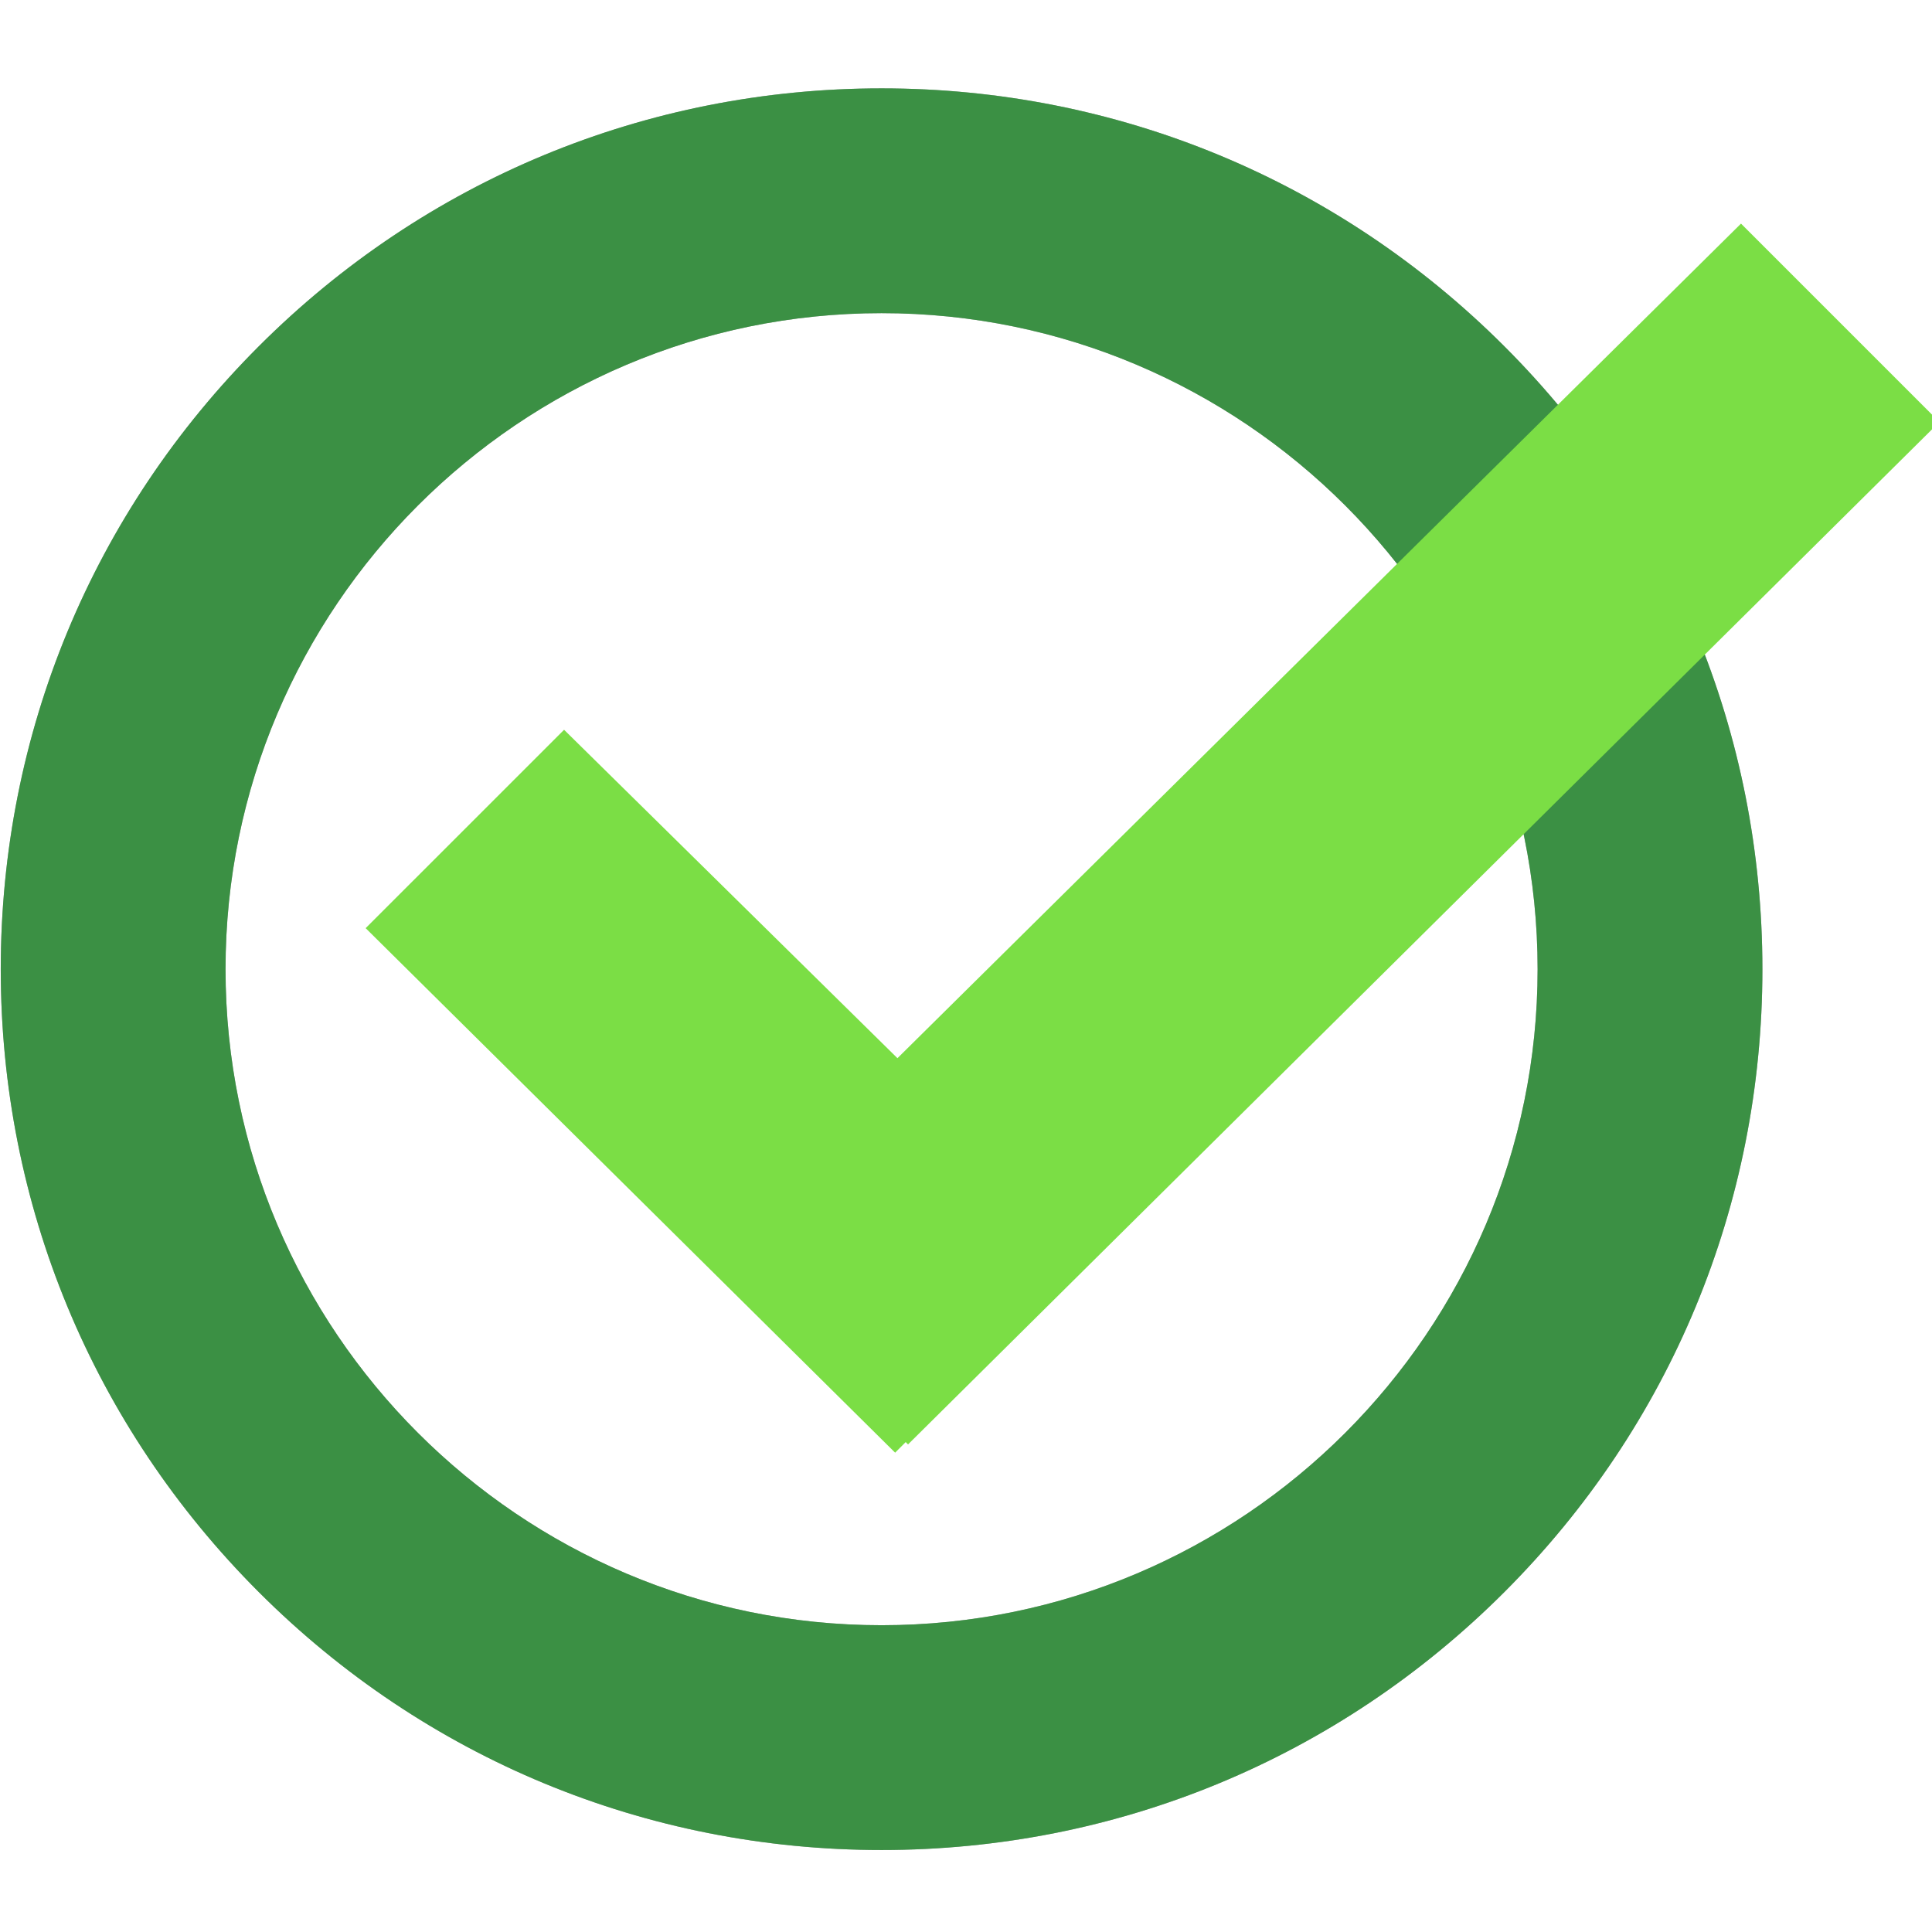 <?xml version="1.0" encoding="utf-8"?>
<!-- Generator: Adobe Illustrator 16.0.3, SVG Export Plug-In . SVG Version: 6.00 Build 0)  -->
<!DOCTYPE svg PUBLIC "-//W3C//DTD SVG 1.1//EN" "http://www.w3.org/Graphics/SVG/1.1/DTD/svg11.dtd">
<svg version="1.1" id="Layer_1" xmlns="http://www.w3.org/2000/svg" xmlns:xlink="http://www.w3.org/1999/xlink" x="0px" y="0px"
	 width="492px" height="492px" viewBox="0 0 492 492" enable-background="new 0 0 492 492" xml:space="preserve">
<g>
	<g opacity="0.5">
		<g opacity="0.7">
			<path d="M224.5,471.122c-59.916,0-116.245-23.331-158.611-65.699c-42.367-42.365-65.698-98.695-65.698-158.61
				S23.522,130.568,65.889,88.201c42.367-42.366,98.696-65.698,158.611-65.698c59.915,0,116.243,23.333,158.61,65.698
				c42.367,42.367,65.7,98.696,65.7,158.611s-23.333,116.245-65.7,158.61C340.743,447.791,284.415,471.122,224.5,471.122z
				 M224.5,79.748c-92.12,0-167.065,74.945-167.065,167.064c0,92.12,74.945,167.064,167.065,167.064
				c92.121,0,167.065-74.944,167.065-167.064C391.565,154.693,316.621,79.748,224.5,79.748z"/>
		</g>
	</g>
	<g>
		<path fill="#3B9044" d="M224.5,471.122c-59.916,0-116.245-23.331-158.611-65.699c-42.367-42.365-65.698-98.695-65.698-158.61
			S23.522,130.568,65.889,88.201c42.367-42.366,98.696-65.698,158.611-65.698c59.915,0,116.243,23.333,158.61,65.698
			c42.367,42.367,65.7,98.696,65.7,158.611s-23.333,116.245-65.7,158.61C340.743,447.791,284.415,471.122,224.5,471.122z
			 M224.5,79.748c-92.12,0-167.065,74.945-167.065,167.064c0,92.12,74.945,167.064,167.065,167.064
			c92.121,0,167.065-74.944,167.065-167.064C391.565,154.693,316.621,79.748,224.5,79.748z"/>
	</g>
	<g>
		<polygon fill="#7BDE45" points="493.889,107.471 443.361,56.945 228.544,269.476 143.645,185.842 93.118,236.364 227.952,369.933 
			230.643,367.24 231.237,367.836 		"/>
	</g>
</g>
</svg>
